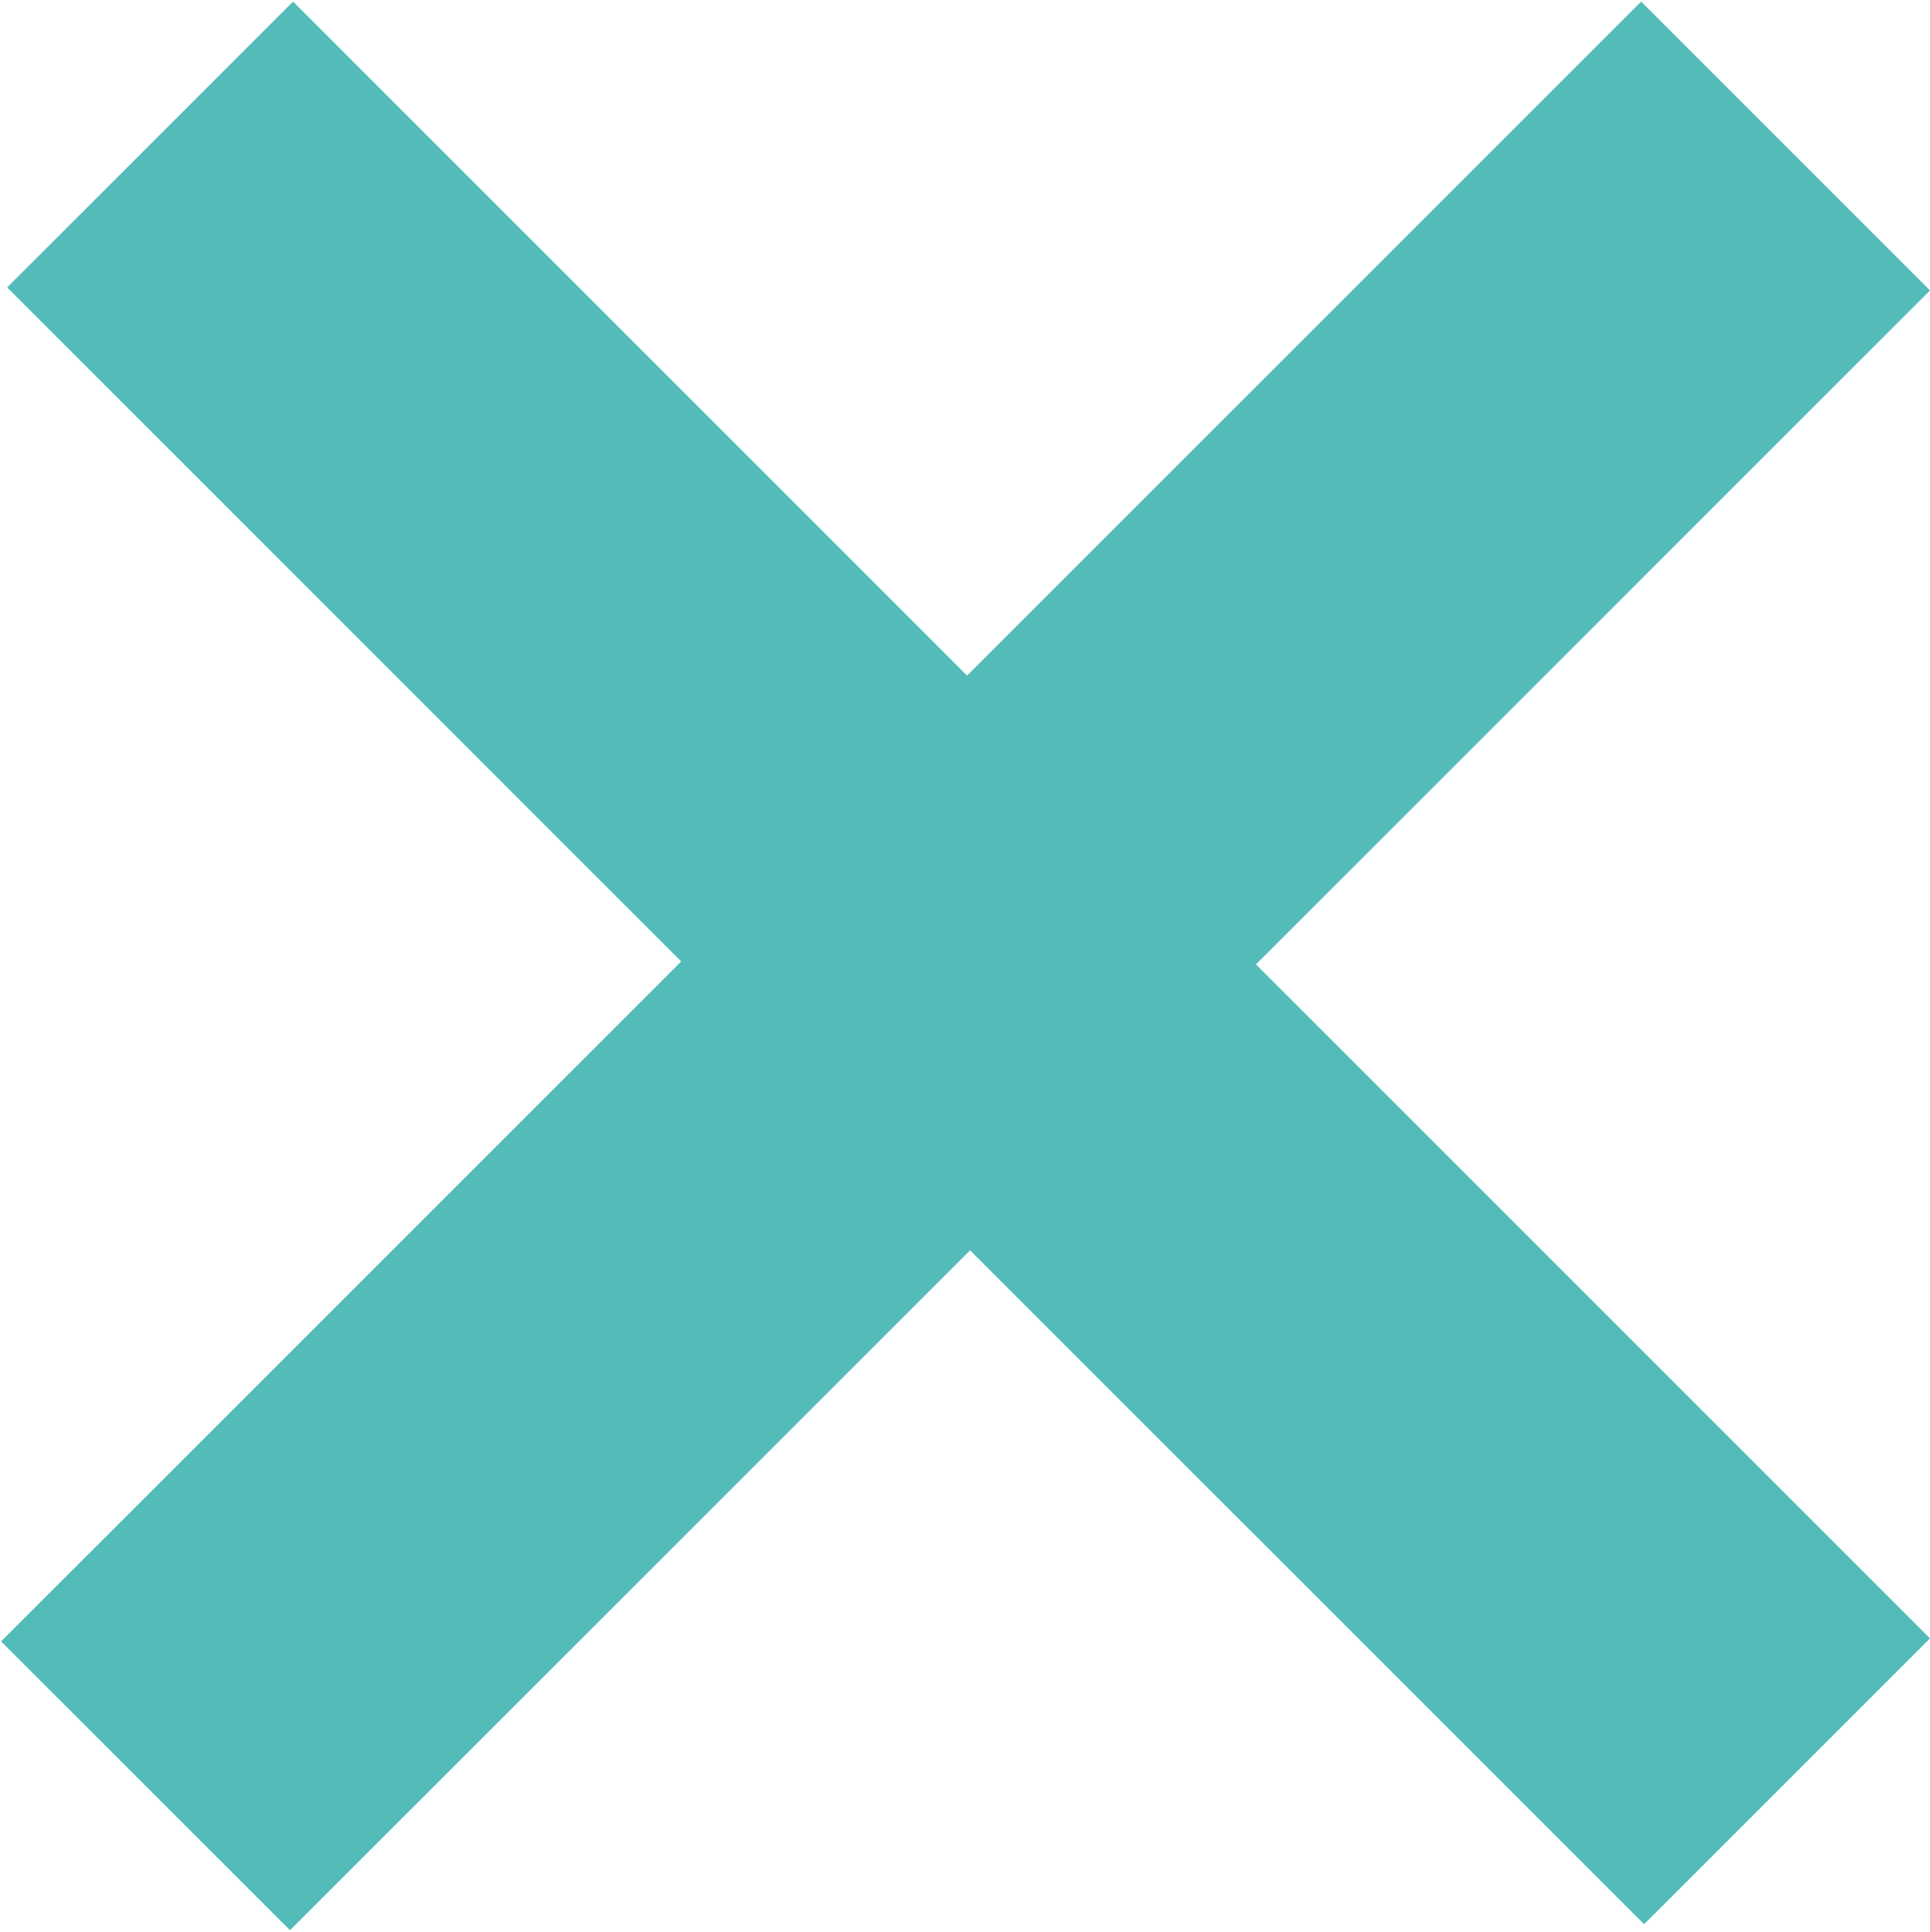 <svg xmlns="http://www.w3.org/2000/svg" xmlns:xlink="http://www.w3.org/1999/xlink" preserveAspectRatio="xMidYMid" width="27.97" height="28" viewBox="0 0 27.97 28">
  <defs>
    <style>
      .cls-1 {
        fill: #53bcb9;
        fill-rule: evenodd;
      }
    </style>
  </defs>
  <path d="M4.203,27.978 L14.059,18.123 L23.827,27.891 L27.970,23.748 L18.202,13.979 L27.970,4.210 L23.784,0.023 L14.015,9.793 L4.247,0.023 L0.104,4.166 L9.872,13.936 L0.016,23.792 L4.203,27.978 Z" class="cls-1"/>
</svg>
